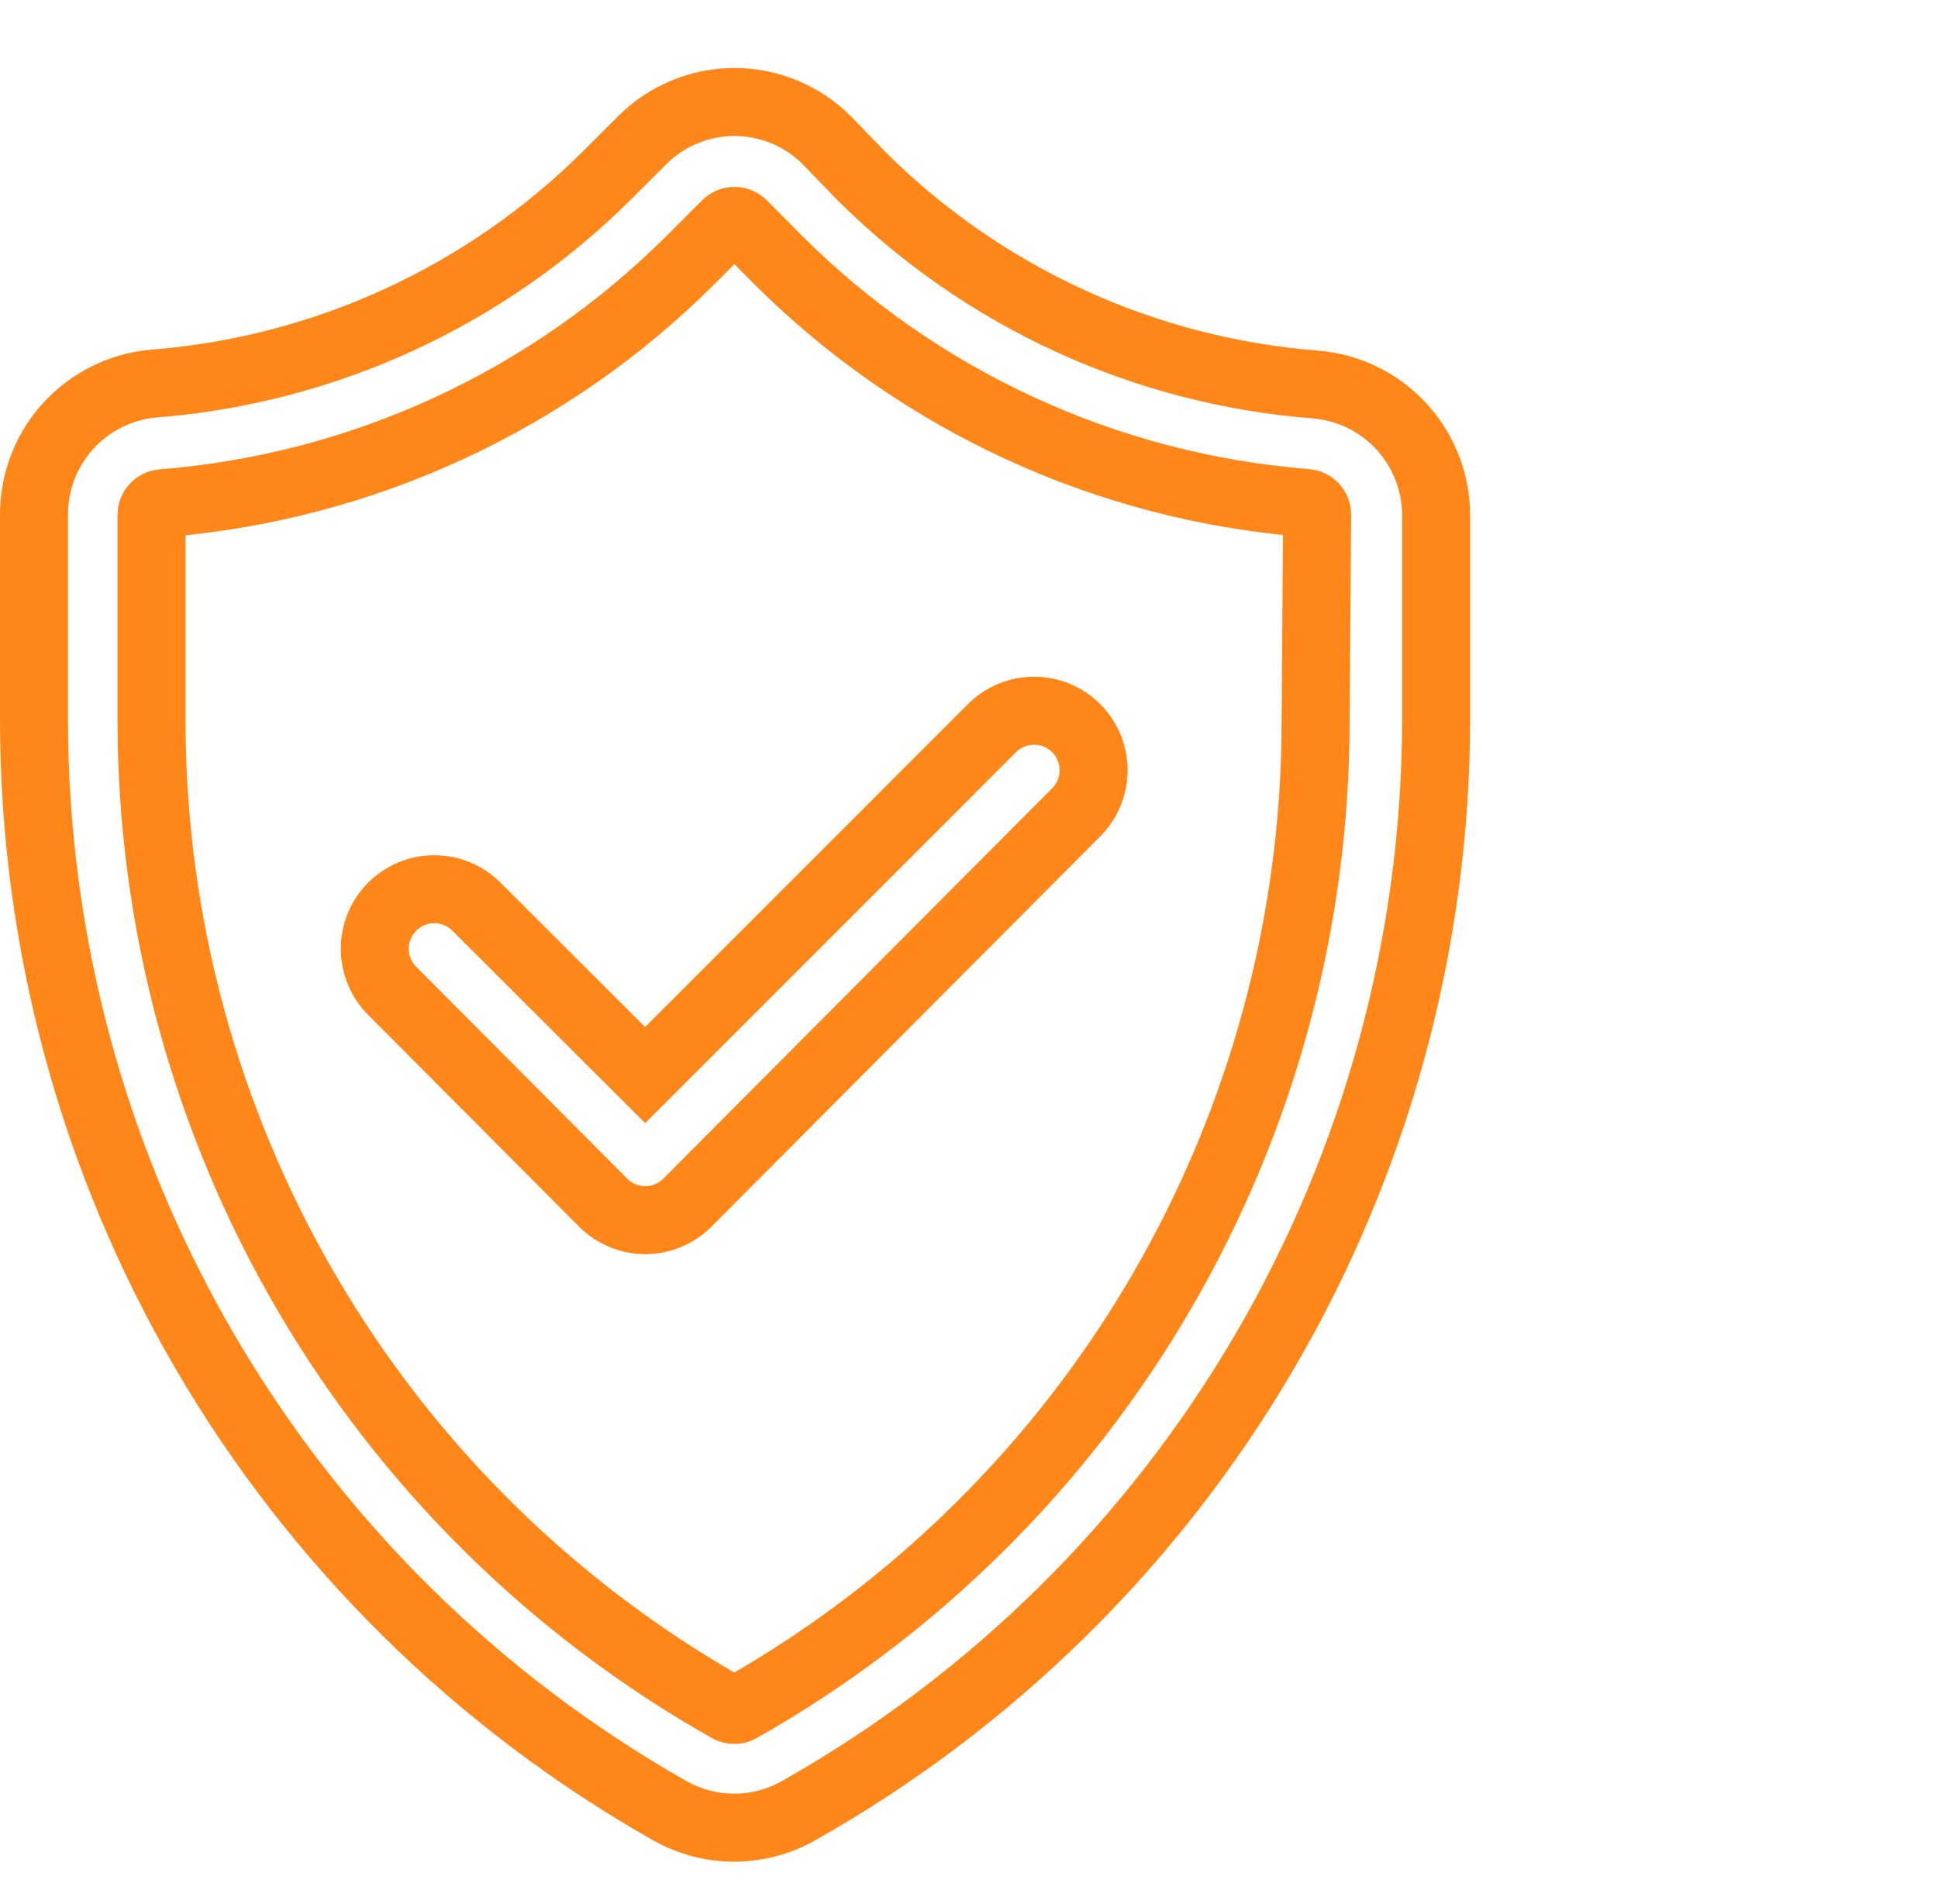 <svg width="57" height="56" viewBox="0 0 57 56" fill="none" xmlns="http://www.w3.org/2000/svg">
<path d="M29.176 21.415L18.974 31.618L14.012 26.665C13.684 26.337 13.239 26.152 12.774 26.152C12.31 26.152 11.865 26.337 11.536 26.665C11.208 26.994 11.023 27.439 11.023 27.903C11.023 28.368 11.208 28.813 11.536 29.141L17.74 35.371C17.903 35.534 18.096 35.663 18.308 35.751C18.52 35.839 18.748 35.885 18.978 35.885C19.208 35.885 19.436 35.839 19.648 35.751C19.861 35.663 20.054 35.534 20.216 35.371L31.652 23.891C31.981 23.563 32.165 23.118 32.165 22.653C32.165 22.189 31.981 21.744 31.652 21.415C31.324 21.087 30.879 20.902 30.414 20.902C29.95 20.902 29.505 21.087 29.176 21.415Z" stroke="#FF8719" stroke-width="2"/>
<path d="M38.695 11.309C33.658 10.92 28.924 8.748 25.343 5.185L24.319 4.126C23.962 3.769 23.538 3.486 23.072 3.293C22.606 3.099 22.107 3 21.602 3C21.097 3 20.598 3.099 20.131 3.293C19.665 3.486 19.242 3.769 18.885 4.126L17.852 5.158C14.271 8.722 9.537 10.894 4.5 11.283C3.545 11.373 2.657 11.815 2.009 12.523C1.362 13.232 1.002 14.156 1 15.116V21.136C0.996 27.667 2.726 34.081 6.012 39.725C9.299 45.368 14.025 50.038 19.707 53.257C20.283 53.581 20.933 53.752 21.593 53.752C22.254 53.752 22.903 53.581 23.479 53.257C29.167 50.047 33.901 45.384 37.197 39.745C40.493 34.106 42.233 27.694 42.239 21.162V15.142C42.235 14.175 41.869 13.245 41.213 12.536C40.557 11.826 39.658 11.388 38.695 11.309ZM38.695 21.162C38.702 27.075 37.138 32.884 34.163 37.994C31.188 43.105 26.909 47.333 21.764 50.247C21.713 50.275 21.655 50.289 21.598 50.289C21.54 50.289 21.482 50.275 21.431 50.247C16.283 47.342 11.999 43.121 9.016 38.017C6.034 32.913 4.46 27.109 4.456 21.197V15.142C4.456 15.056 4.488 14.973 4.547 14.91C4.605 14.846 4.685 14.807 4.771 14.801C10.646 14.337 16.162 11.793 20.329 7.626L21.352 6.602C21.384 6.569 21.422 6.543 21.464 6.525C21.506 6.507 21.552 6.497 21.598 6.497C21.643 6.496 21.688 6.504 21.73 6.521C21.772 6.537 21.81 6.562 21.843 6.593L22.866 7.626C27.034 11.79 32.55 14.331 38.424 14.792C38.51 14.799 38.59 14.838 38.648 14.901C38.707 14.964 38.739 15.047 38.739 15.133L38.695 21.162Z" stroke="#FF8719" stroke-width="2"/>
</svg>
